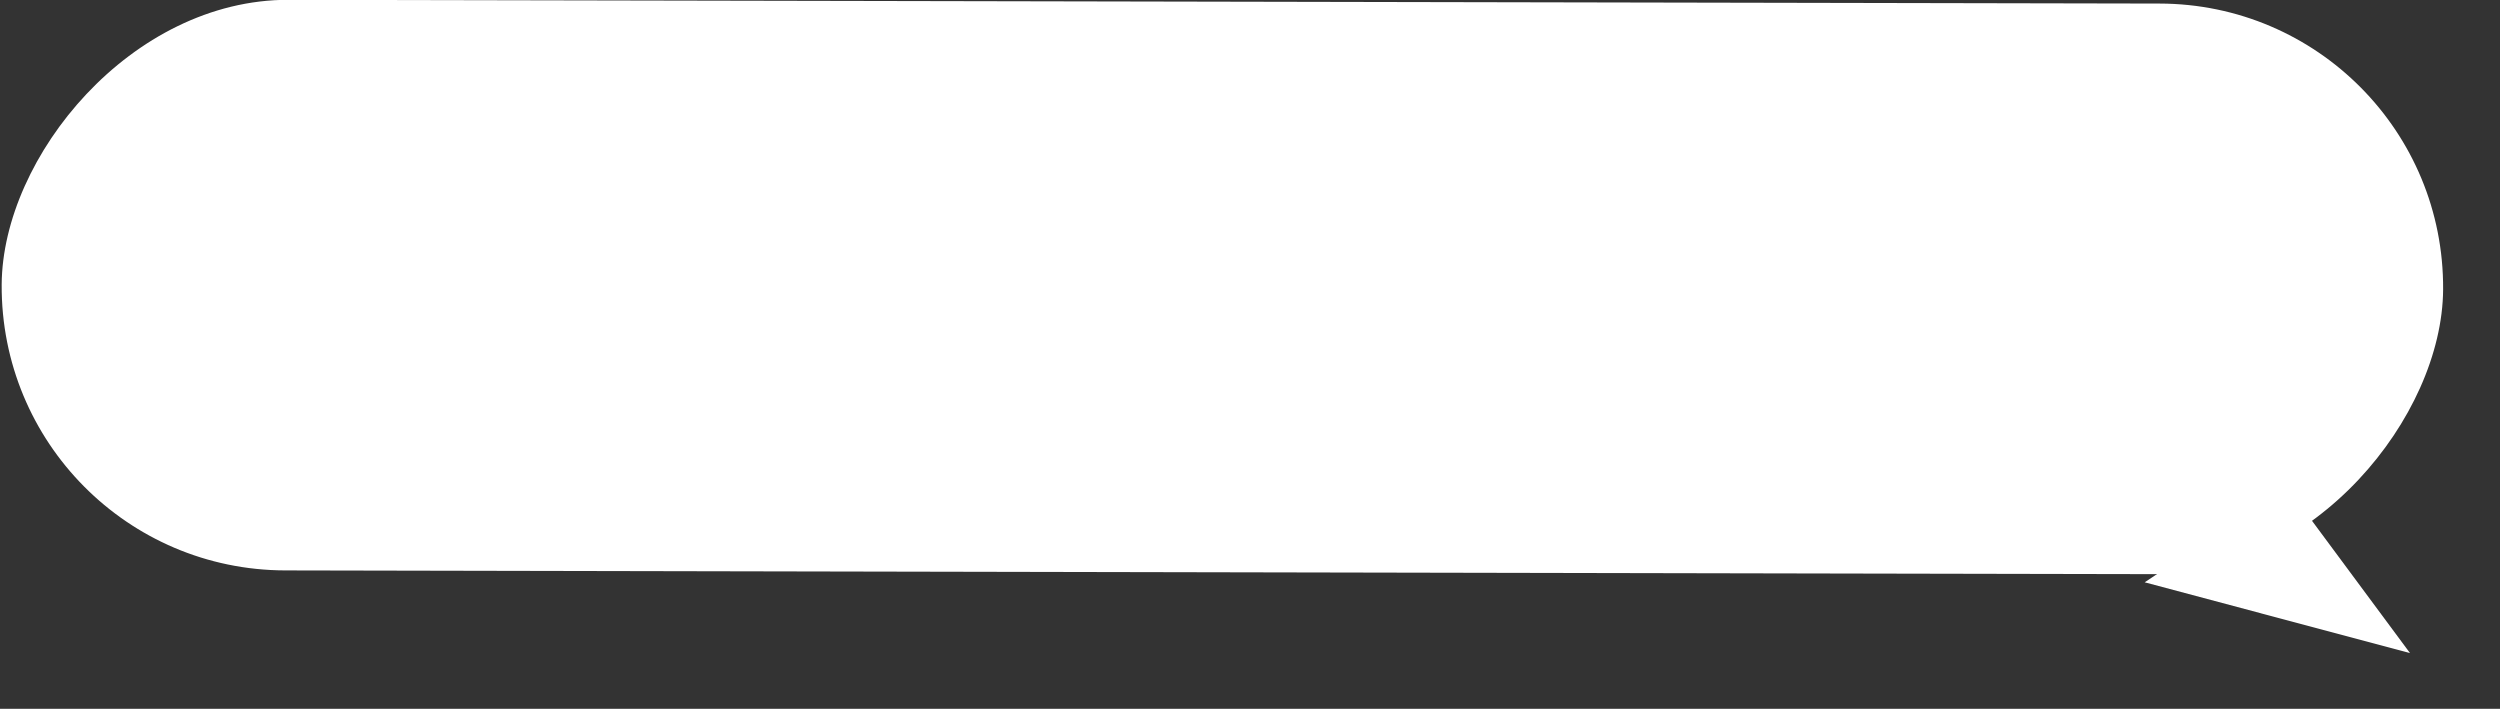 <svg width="261" height="74" viewBox="0 0 261 74" fill="none" xmlns="http://www.w3.org/2000/svg">
<rect x="0" y="0" width="261" height="74" fill="#333333" stroke="none"/>
<rect width="254.886" height="59.57" rx="29.785" transform="matrix(-1 -0.002 -0.006 1 255.24 0.431)" fill="white"/>
<path d="M251.604 68.181L238.787 50.881L223.904 60.793L251.604 68.181Z" fill="white"/>
</svg>
